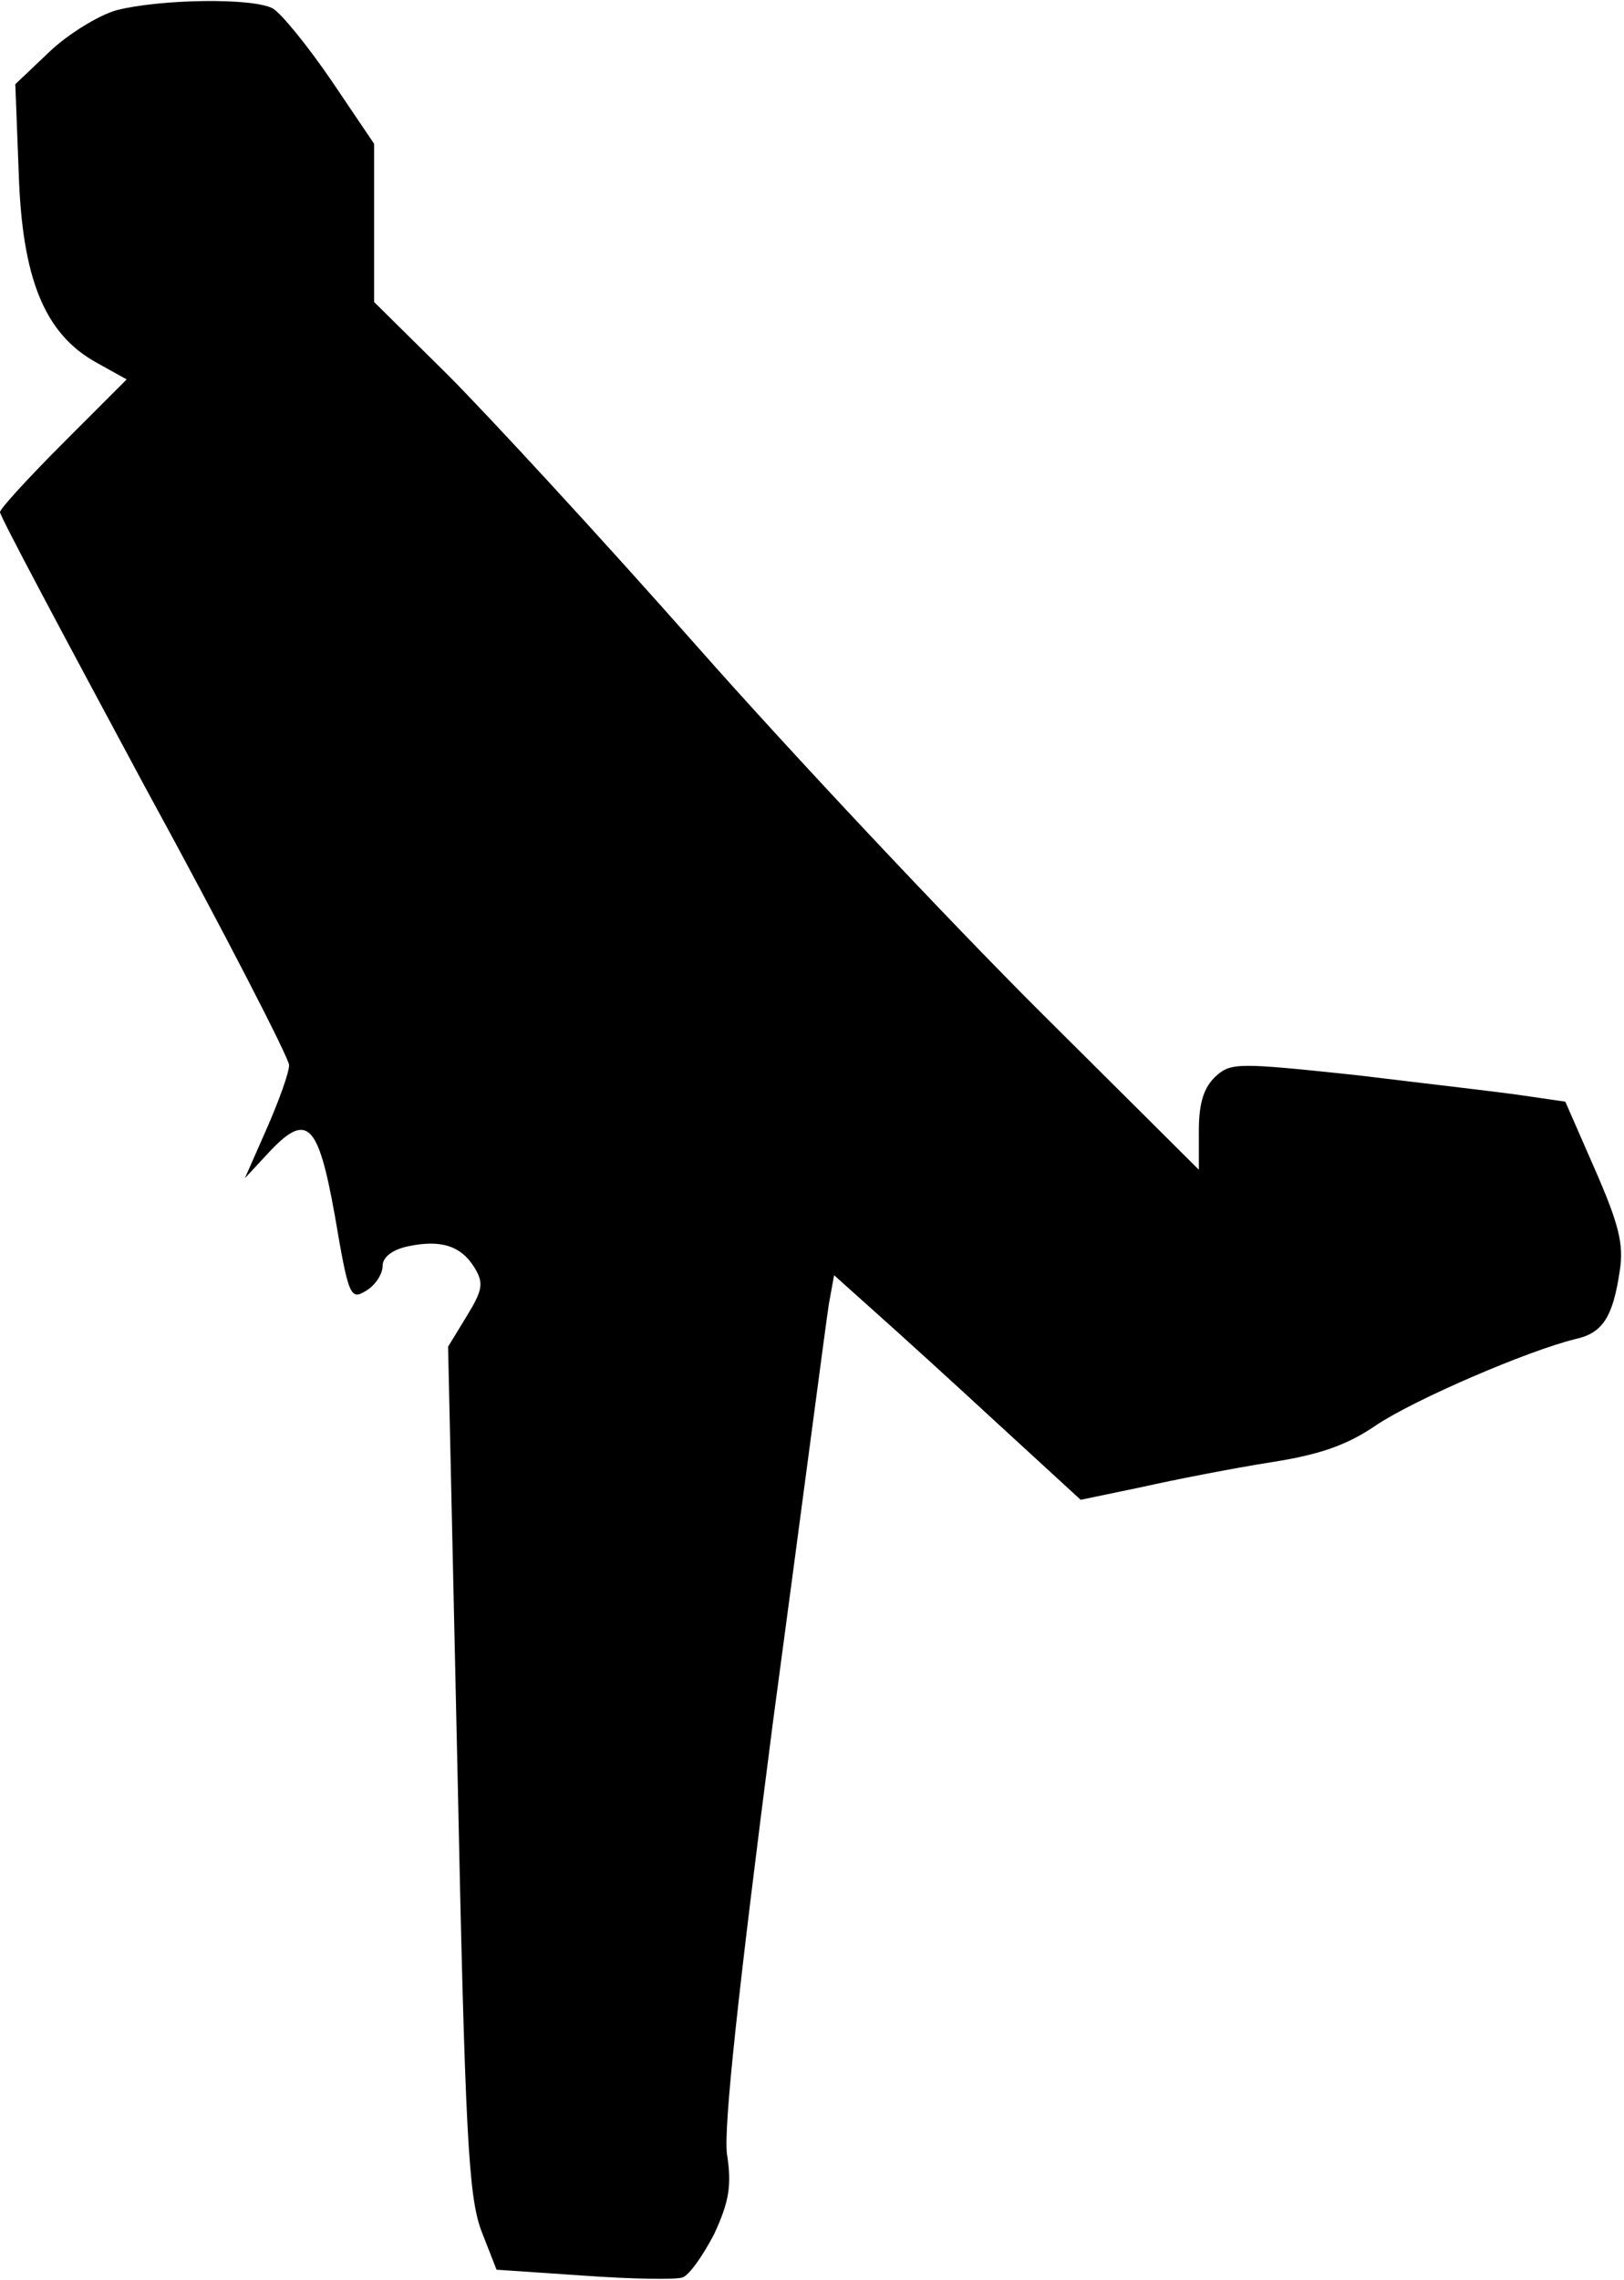 <?xml version="1.0" standalone="no"?>
<!DOCTYPE svg PUBLIC "-//W3C//DTD SVG 20010904//EN"
 "http://www.w3.org/TR/2001/REC-SVG-20010904/DTD/svg10.dtd">
<svg version="1.0" xmlns="http://www.w3.org/2000/svg"
 width="191pt" height="268pt" viewBox="0 0 191 268"
 preserveAspectRatio="xMidYMid meet">
<g transform="translate(0,268) scale(0.1,-0.1)"
fill="#000000" stroke="none">
<path fill="#000000" stroke="none" d="M137 2668 c-21 -6 -57 -28 -79 -49
l-40 -38 4 -104 c4 -124 30 -189 91 -223 l36 -20 -74 -74 c-41 -41 -75 -78
-75 -82 0 -5 77 -149 170 -322 94 -172 170 -320 170 -328 0 -9 -12 -42 -26
-74 l-26 -59 26 28 c47 51 60 39 80 -73 16 -94 18 -99 37 -87 10 6 19 19 19
29 0 10 11 19 30 23 38 8 62 1 78 -25 11 -18 10 -26 -9 -57 l-22 -36 11 -496
c9 -431 13 -502 28 -543 l18 -46 103 -7 c56 -4 109 -5 116 -2 8 3 24 26 37 51
17 37 21 56 15 94 -4 32 13 190 54 507 34 253 63 475 66 493 l6 33 48 -43 c27
-24 92 -83 145 -132 l97 -89 72 15 c40 9 107 22 151 29 58 9 90 20 125 44 45
30 177 87 234 101 32 7 44 26 52 80 5 31 -1 55 -29 119 l-35 80 -48 7 c-26 4
-114 14 -196 24 -141 15 -149 15 -167 -1 -14 -13 -20 -31 -20 -64 l0 -46 -191
190 c-105 105 -285 296 -399 425 -114 129 -247 273 -294 320 l-86 85 0 93 0
93 -50 74 c-28 41 -59 79 -69 85 -24 13 -133 11 -184 -2z"/>
</g>
</svg>
